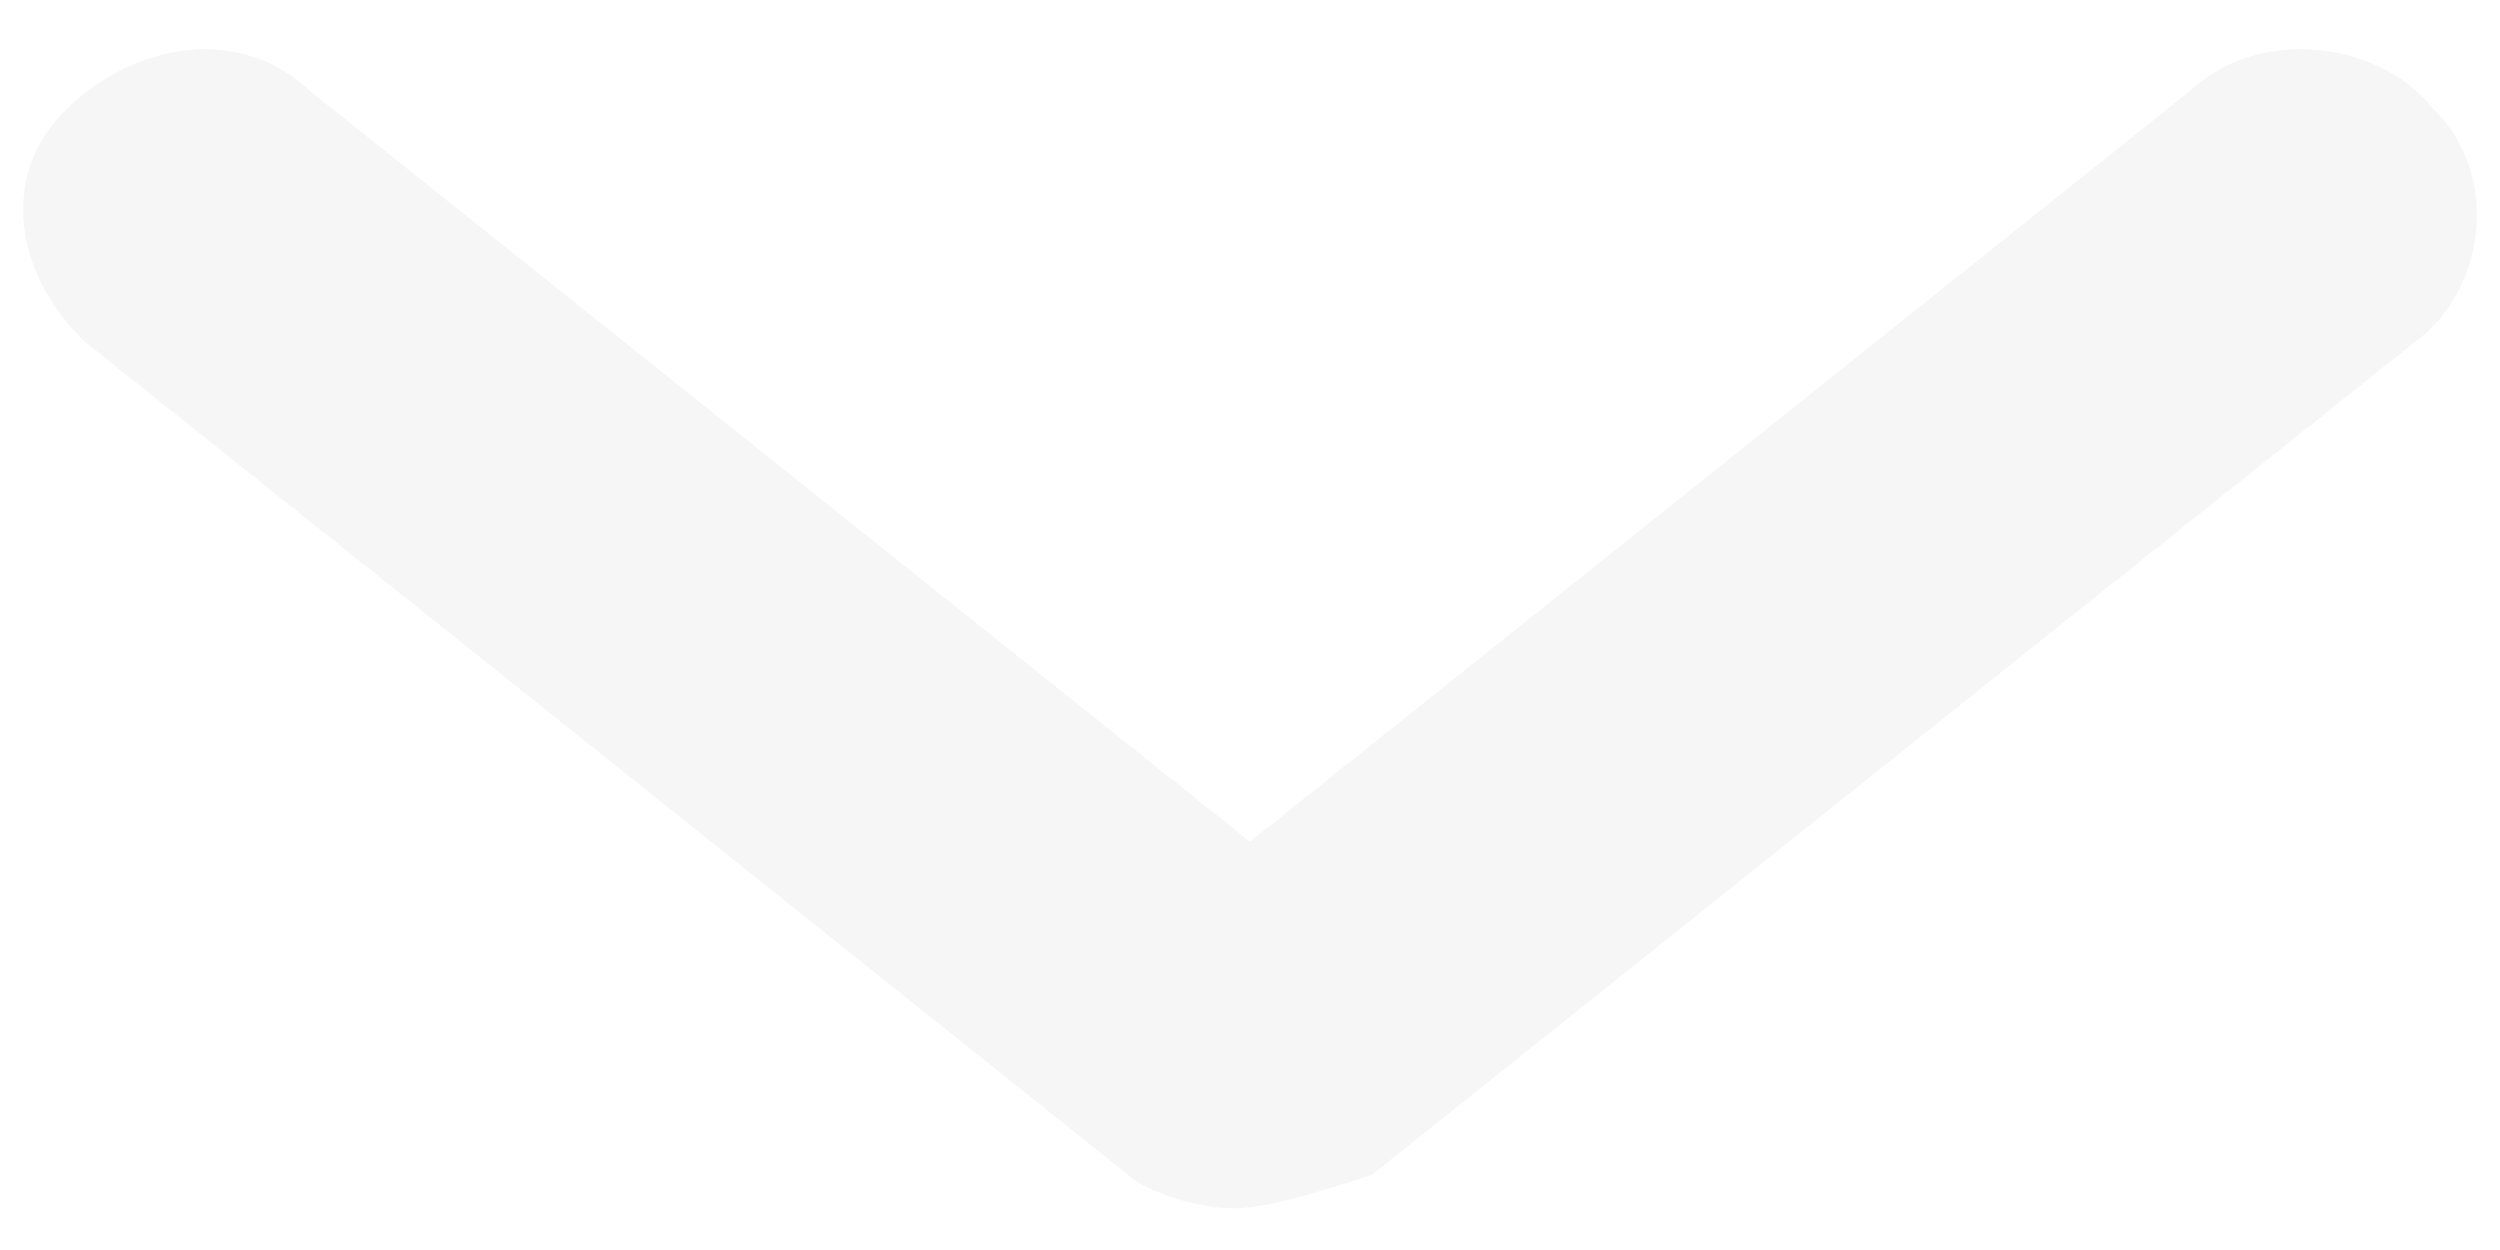 ﻿<?xml version="1.0" encoding="utf-8"?>
<svg version="1.1" xmlns:xlink="http://www.w3.org/1999/xlink" width="12px" height="6px" xmlns="http://www.w3.org/2000/svg">
  <g transform="matrix(1 0 0 1 -1055 -1651 )">
    <path d="M 6.584 5.64  C 6.334 5.72  6.083 5.8  5.917 5.8  C 5.75 5.8  5.499 5.72  5.416 5.64  L 0.407 1.64  C 0.073 1.32  -0.01 0.84  0.323 0.52  C 0.657 0.2  1.158 0.12  1.492 0.44  L 6 4.04  L 10.508 0.44  C 10.842 0.12  11.426 0.2  11.677 0.52  C 12.01 0.84  11.927 1.4  11.593 1.64  L 6.584 5.64  Z " fill-rule="nonzero" fill="#d7d7d7" stroke="none" fill-opacity="0.22" transform="matrix(1 0 0 1 1055 1651 )" />
  </g>
</svg>